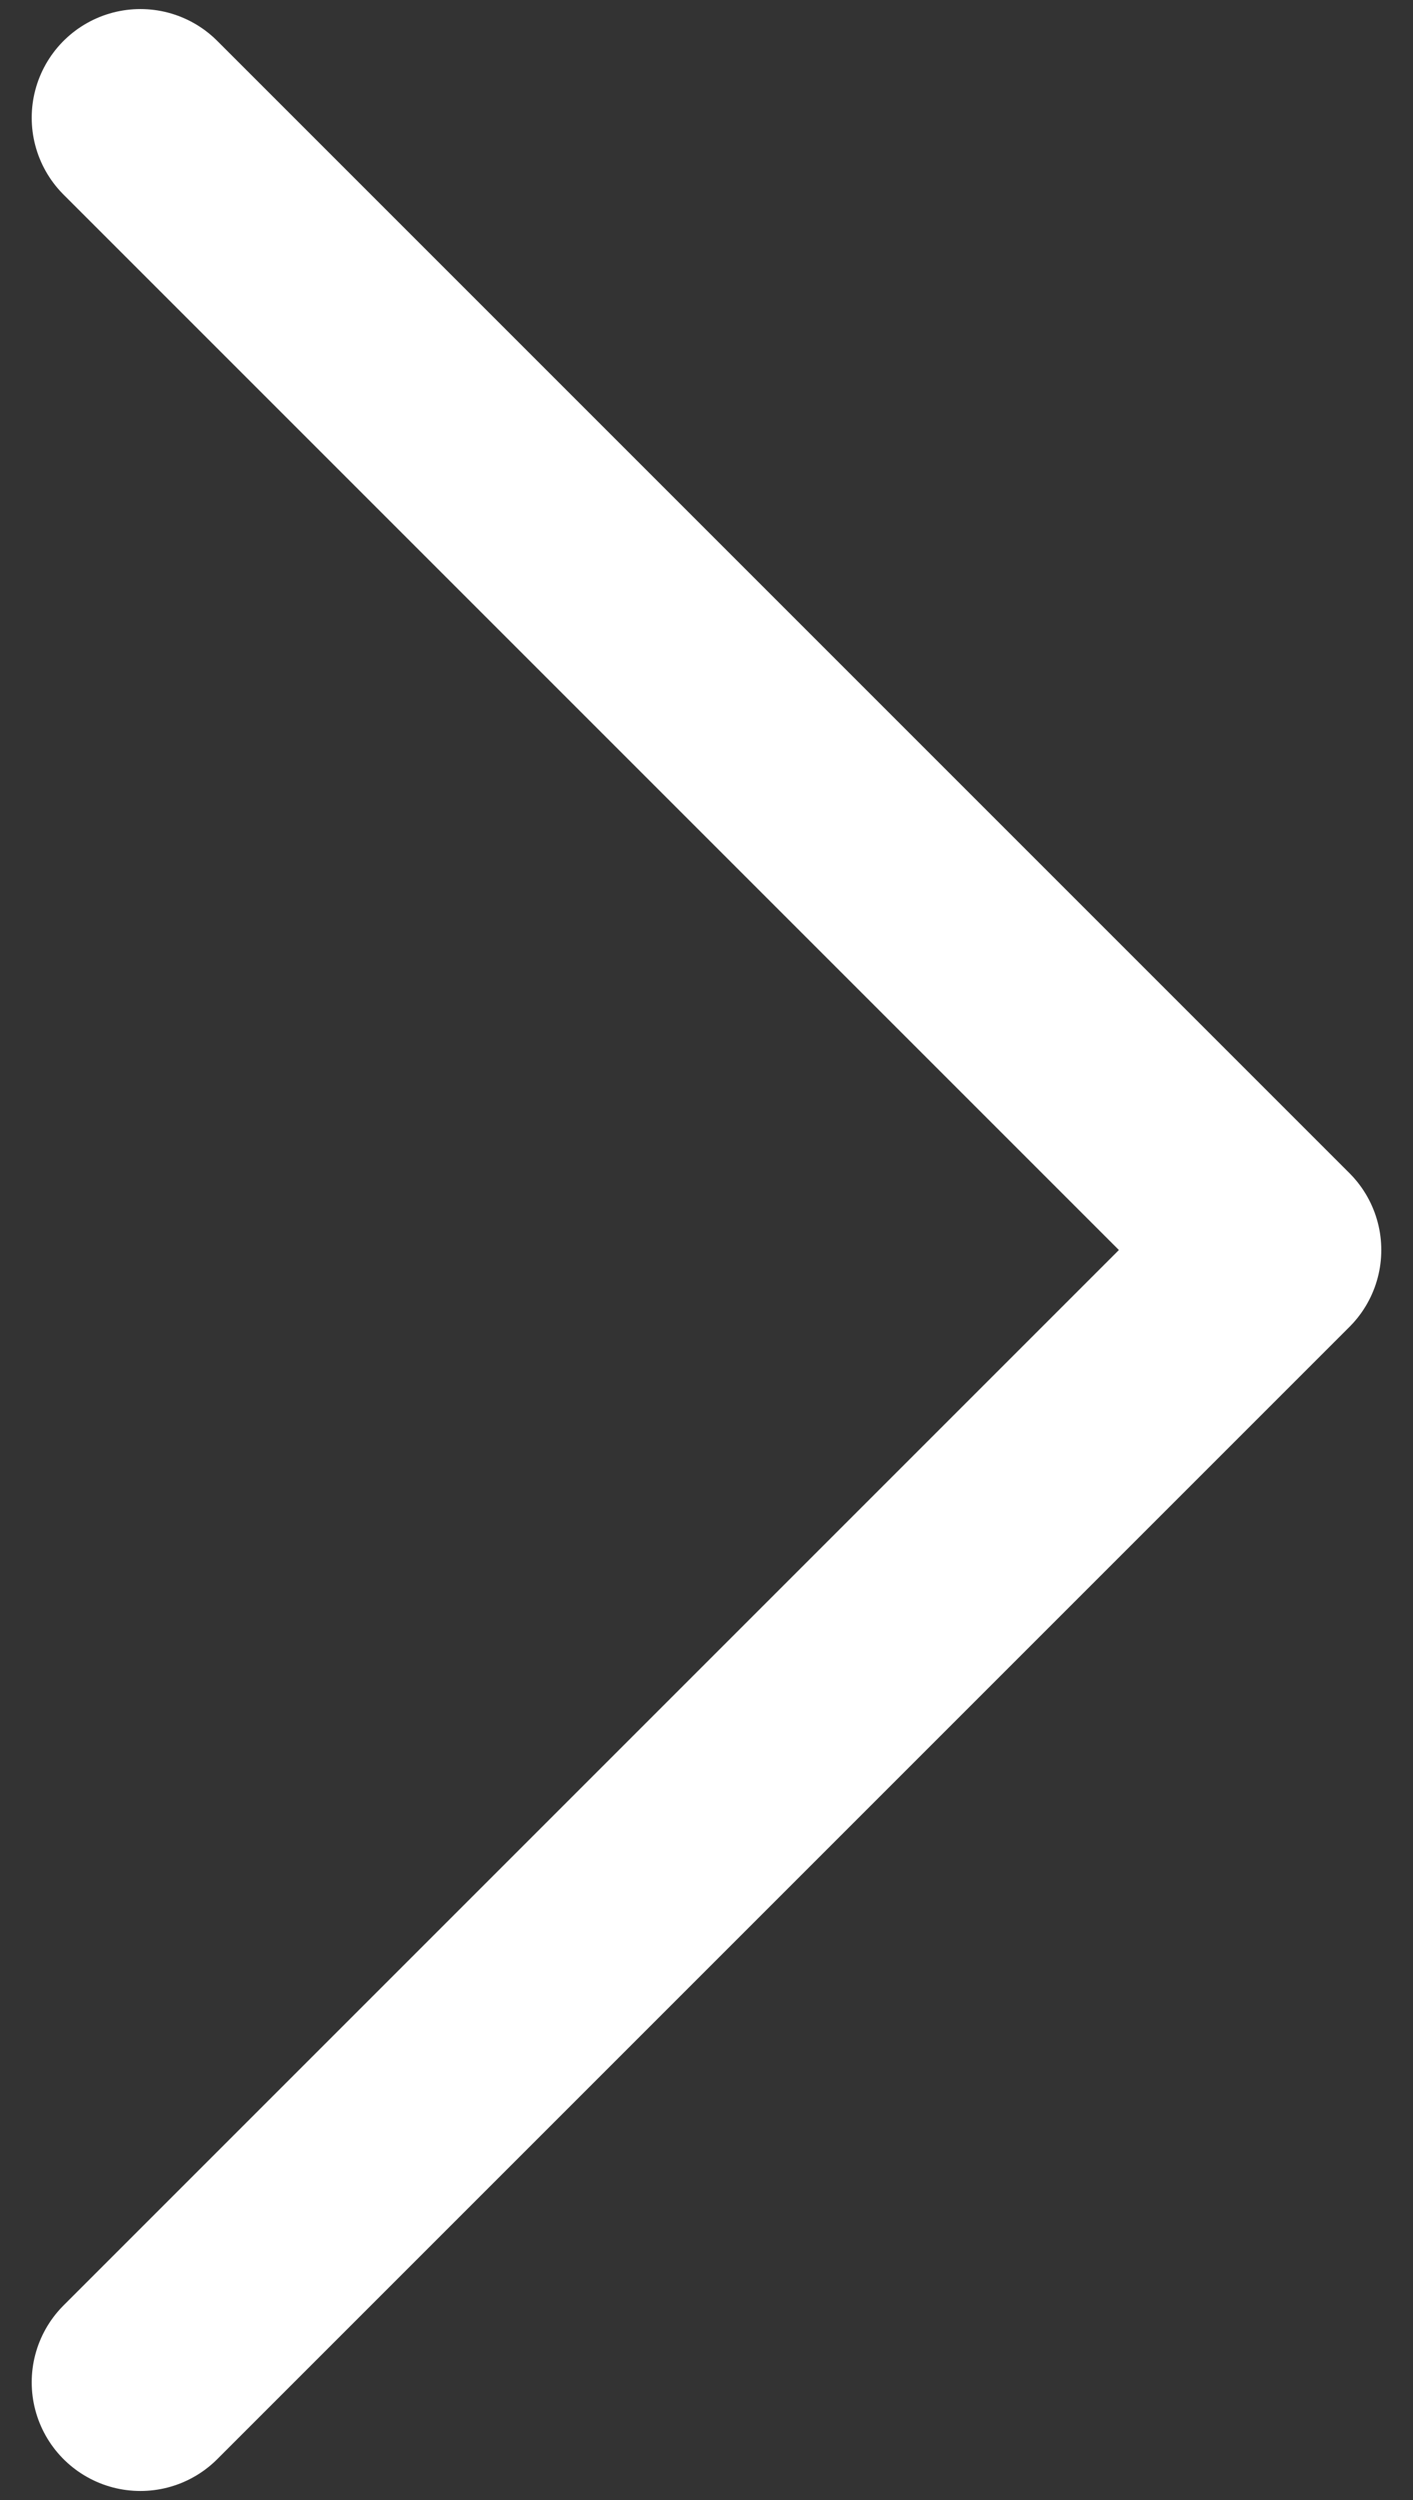 <svg width="39" height="69" viewBox="0 0 39 69" fill="none" xmlns="http://www.w3.org/2000/svg">
<rect x="0" y="0" width="39" height="69" fill="#333333" stroke="none"/>
<path d="M3.875 65.75L35.125 34.5L3.875 3.25" stroke="white" stroke-width="6" stroke-linecap="round" stroke-linejoin="round"/>
</svg>
